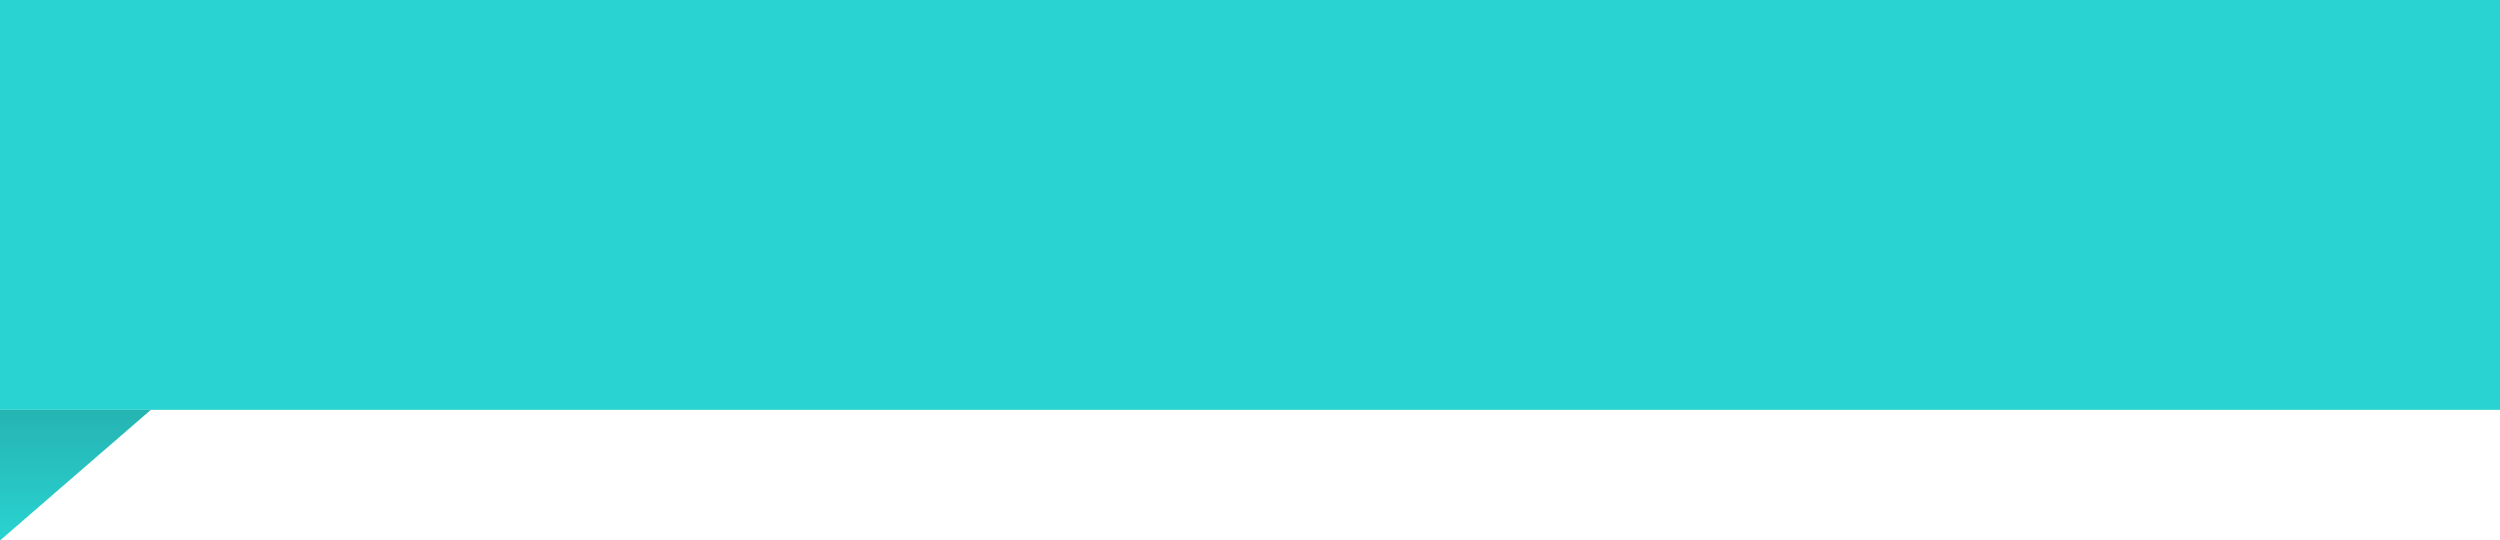 <svg viewBox="0 0 244 52.75" xmlns="http://www.w3.org/2000/svg" xmlns:xlink="http://www.w3.org/1999/xlink" width="244" height="52.75" fill="none" customFrame="#000000">
	<defs>
		<clipPath id="clipPath_0">
			<rect width="244" height="40" x="0" y="0" fill="rgb(255,255,255)" />
		</clipPath>
		<linearGradient id="paint_linear_0" x1="7.361" x2="7.361" y1="12.75" y2="0" gradientUnits="userSpaceOnUse">
			<stop stop-color="rgb(37.233,179.917,178.238)" offset="0" stop-opacity="1" />
			<stop stop-color="rgb(41,211,209)" offset="1" stop-opacity="1" />
		</linearGradient>
	</defs>
	<rect id="Button" width="244" height="52.75" x="0" y="0" />
	<g id="Frame 2" customFrame="url(#clipPath_0)">
		<rect id="Frame 2" width="244" height="40" x="0" y="0" fill="rgb(41,211,209)" />
	</g>
	<path id="Polygon 1" d="M14.722 6.43538e-07L14.722 12.75L0 12.75L14.722 6.43538e-07Z" fill="url(#paint_linear_0)" fill-rule="nonzero" transform="matrix(-1,8.74228e-08,-8.74228e-08,-1,14.722,52.75)" />
</svg>
